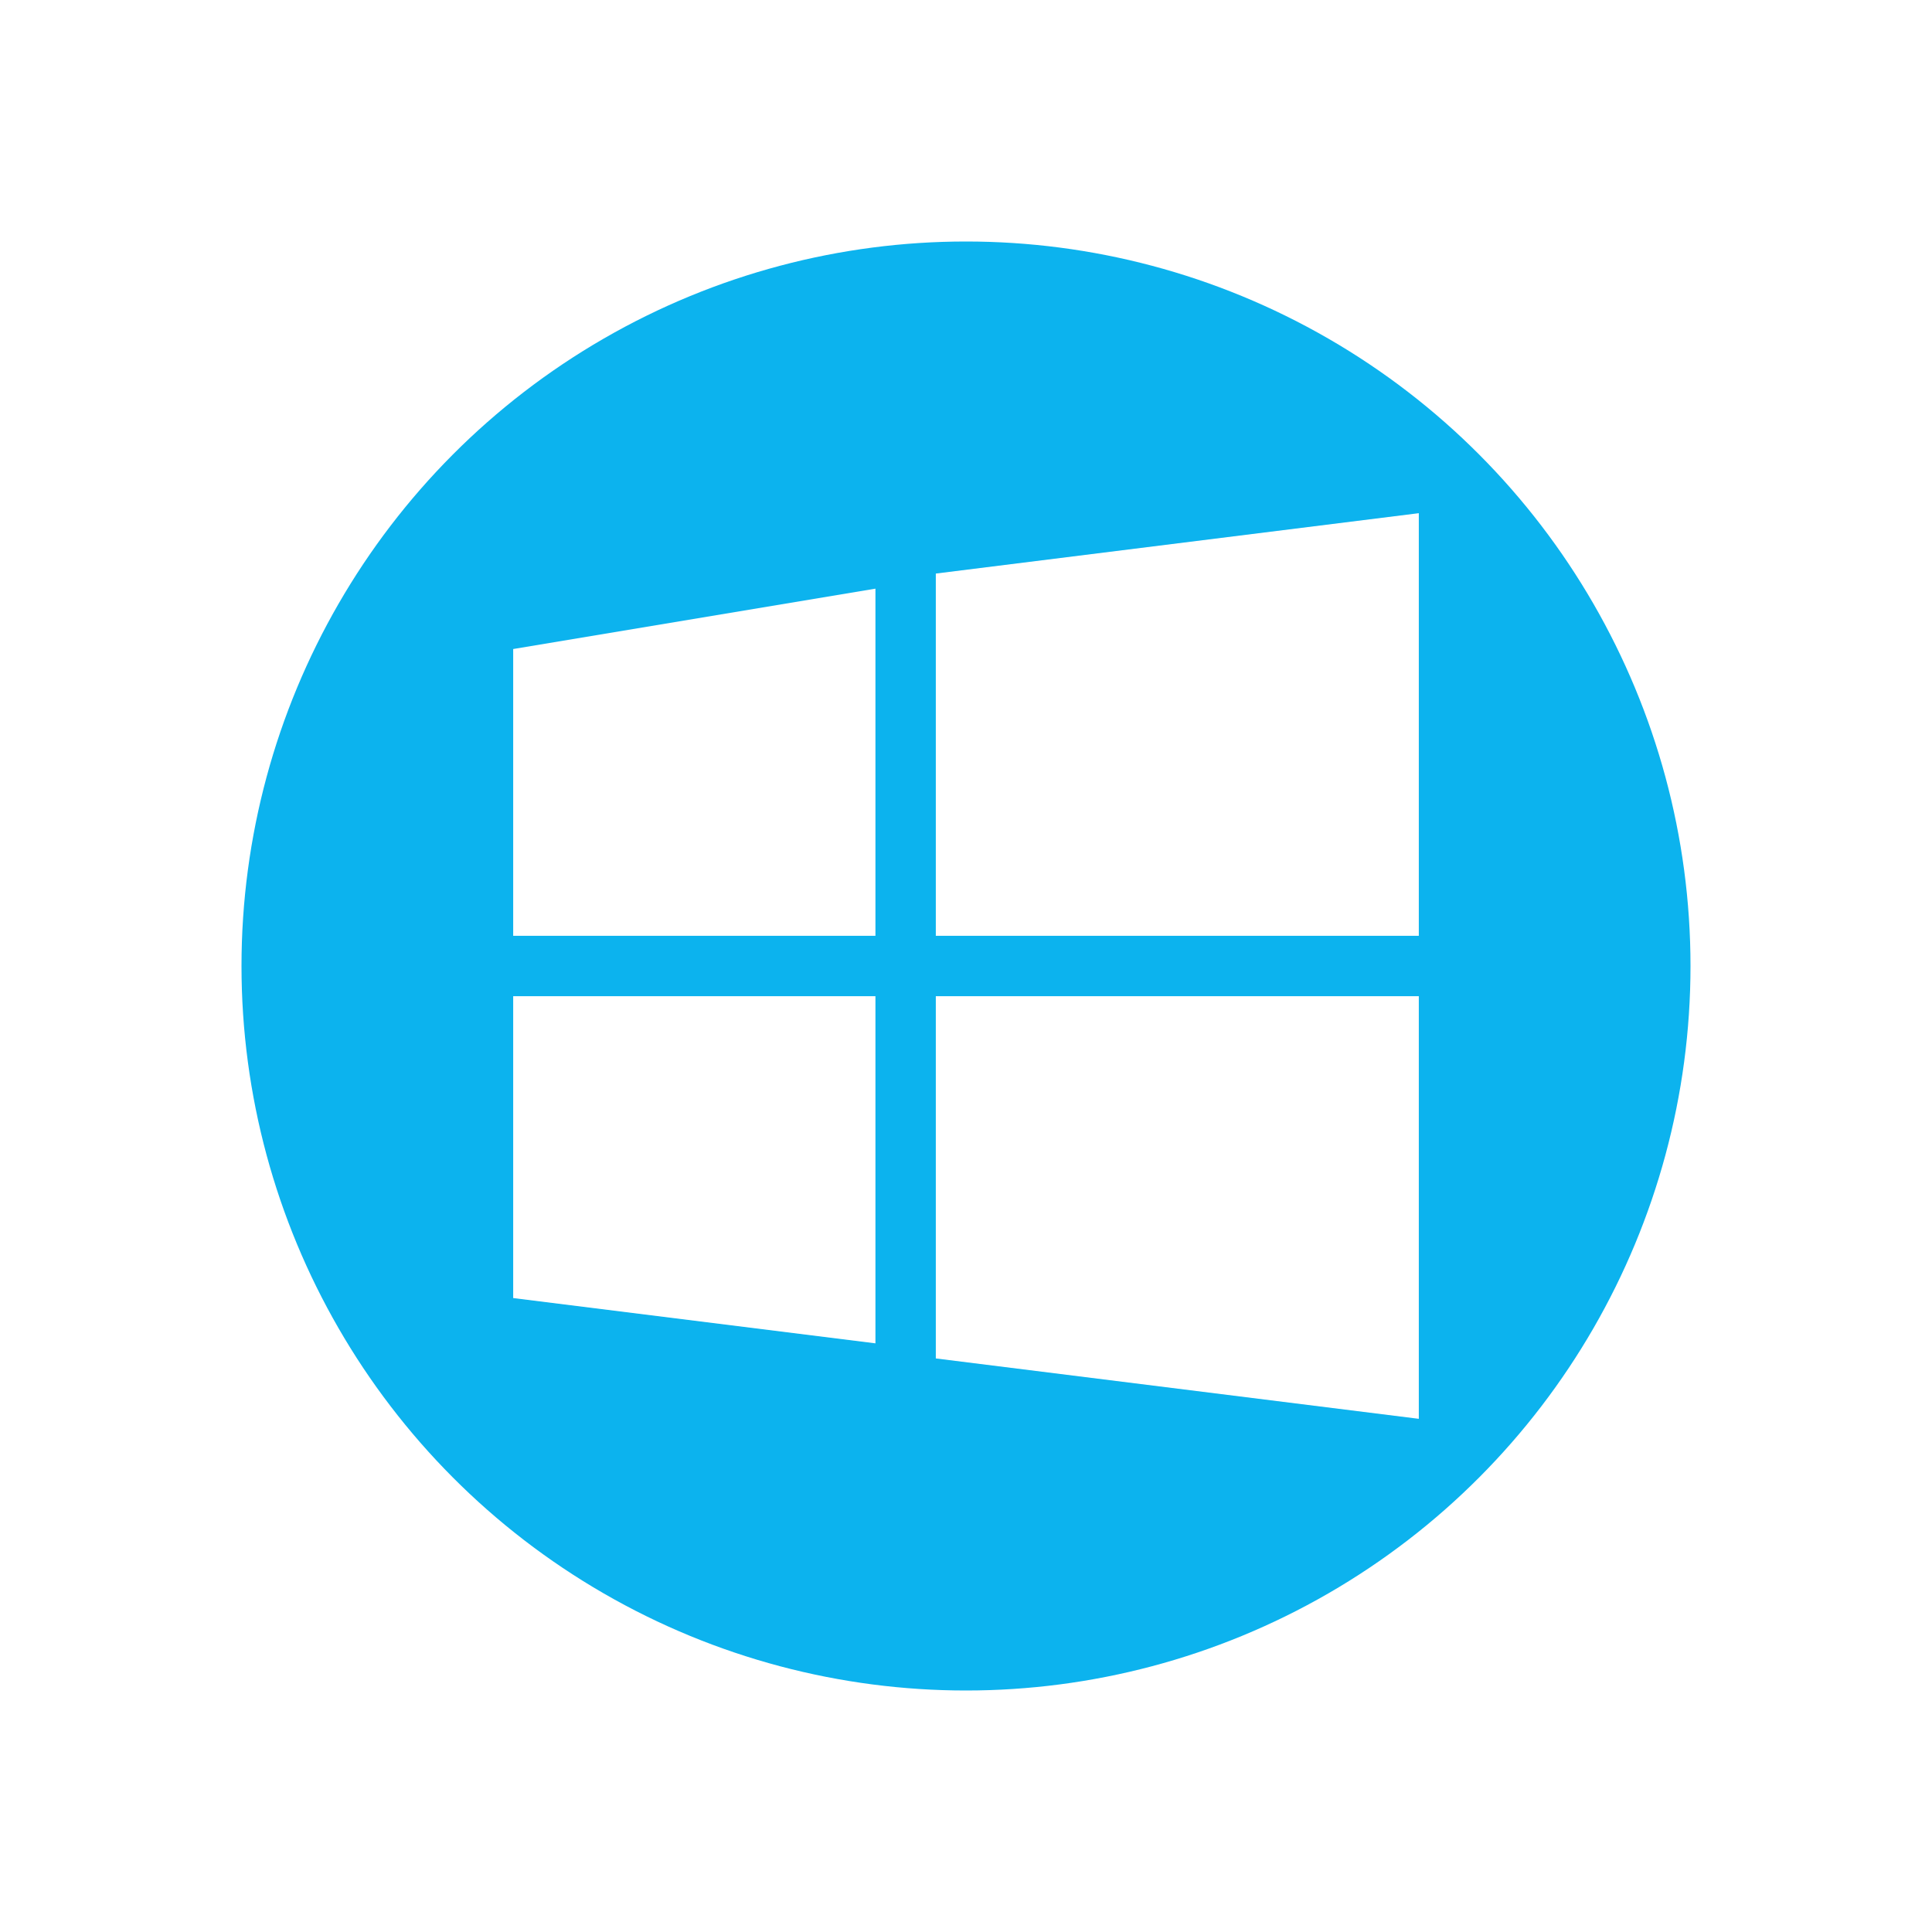 <svg height="64" viewBox="0 0 64 64" width="64" xmlns="http://www.w3.org/2000/svg" xmlns:xlink="http://www.w3.org/1999/xlink"><path fill="url(#Circle_Shadow_1_)" opacity=".2" d="M64.029 64V30.059L49 15.029 15.059 48.971 30.088 64z"/><circle cx="32" cy="32" fill="#0CB3EE" r="24"/><defs><circle cx="32.029" cy="32" id="a" r="24"/></defs><clipPath id="b"><use overflow="visible" xlink:href="#a"/></clipPath><path clip-path="url(#b)" fill="url(#SVGID_3_)" opacity=".2" d="M79 63V49l-.105.014v-.119l-.108.012v-.12l-.105.014v-.119l-.108.011v-.118l-.105.013v-.119l-.108.013v-.121l-.105.015v-.12l-.108.014v-.122l-.105.015v-.12l-.105.014v-.119l-.107.011v-.119l-.106.014v-.119l-.107.013v-.12l-.106.014v-.12l-.108.013v-.121l-.105.015v-.12l-.108.014v-.122l-.105.015v-.12l-.106.014v-.12l-.106.014v-.12l-.106.015v-.121l-.107.013v-.12l-.106.014v-.12l-.107.013v-.12l-.106.014v-.12l-.106.013v-.119l-.106.014v-.12l-.107.015v-.122l-.106.014v-.12l-.106.015v-.121l-.107.013v-.12l-.106.014V45.6l-.107.011v-.12l-.104.013v-.118l-.108.012v-.119l-.106.014v-.12l-.107.015v-.122l-.106.014v-.12l-.106.015v-.121l-.106.013v-.12l-.107.014v-.12l-.106.013v-.119l-.105.014v-.119l-.108.011v-.119l-.106.014v-.12l-.107.013v-.12l-.105.014v-.119l-.108.014v-.122l-.105.014v-.119l-.105.014v-.119l-.108.012v-.12l-.105.014v-.119l-.108.011v-.119l-.106.014v-.119l-.107.013v-.121l-.105.014v-.119l-.108.014v-.122l-.105.015v-.12l-.105.014v-.119l-.108.012v-.12l-.105.014v-.119l-.108.011v-.118l-.105.013v-.119l-.108.013v-.121l-.105.014v-.119l-.108.014v-.122l-.105.015v-.12l-.106.014v-.12l-.106.012v-.118l-.106.015v-.121l-.107.011v-.118l-.106.014v-.12l-.108.013v-.12l-.105.014v-.12l-.108.013v-.121l-.105.015v-.12l-.107.014v-.12l-.105.014v-.121l-.106.014v-.119l-.107.013v-.12l-.106.014v-.12l-.106.013v-.12l-.107.014v-.12l-.106.013v-.119l-.107.014v-.121l-.106.014v-.12l-.106.014v-.12l-.106.015v-.121l-.107.013v-.12l-.106.014v-.12l-.106.013v-.119l-.105.014v-.119l-.108.011v-.119l-.106.014v-.12l-.107.014V38.9l-.106.014v-.12l-.106.015v-.121l-.107.013v-.119l-.106.014v-.119l-.106.011v-.119l-.105.014v-.119l-.108.011v-.119l-.106.014v-.12l-.107.013v-.12l-.105.014v-.12l-.108.015v-.122l-.105.014v-.119l-.105.014v-.121l-.108.013v-.119l-.105.014v-.119l-.108.011v-.119l-.106.014v-.12l-.107.012v-.119l-.105.014v-.119l-.108.014v-.122l-.105.014v-.119l-.105.014v-.119l-.108.012v-.12l-.105.014v-.119l-.108.011v-.119l-.105.014v-.119l-.108.013v-.121l-.105.014v-.119l-.108.014v-.122l-.105.015v-.12l-.106.014v-.12l-.107.014v-.121l-.105.014v-.119l-.108.013v-.12l-.105.013v-.119l-.107.013v-.12l-.106.014v-.12l-.108.013v-.121l-.105.015v-.12l-.108.014v-.122l-.104.014v-.118l-.106.015v-.121l-.107.013v-.12l-.106.014v-.12l-.107.013v-.12l-.106.014v-.12l-.108.013v-.121l-.105.015v-.12l-.106.014v-.12l-.106.014v-.12l-.106.015v-.121l-.107.013v-.12l-.106.014v-.12l-.106.013v-.12l-.107.014v-.12l-.106.013v-.121l-.106.015v-.119l-.107.013v-.12l-.106.014v-.12l-.107.015v-.122l-.105.014v-.12l-.107.014v-.119l-.106.013v-.12l-.105.013v-.119l-.108.013v-.12l-.106.013v-.119l-.107.013v-.12l-.106.014v-.12l-.107.013v-.12l-.105.014v-.119l-.107.014v-.121l-.106.013v-.119l-.105.013v-.119l-.108.013v-.12l-.106.013v-.119l-.107.013v-.12l-.105.013v-.118l-.108.013v-.12l-.105.014v-.12l-.107.014v-.121l-.106.013v-.119l-.105.013v-.119l-.108.013v-.119l-.105.013v-.12l-.108.013v-.119l-.105.013v-.119l-.108.013v-.12l-.105.014v-.12l-.107.013v-.12l-.105.014v-.119l-.106.014v-.121l-.108.013v-.119l-.105.013v-.12l-.107.013v-.119l-.106.013v-.119l-.108.013v-.12l-.105.014v-.12l-.106.013v-.119l-.106.014v-.121l-.106.014v-.12l-.107.013v-.119l-.106.013v-.119l-.107.013v-.12l-.106.013v-.119l-.106.013v-.119l-.107.013v-.12l-.106.014v-.12l-.107.014v-.121l-.105.013v-.118l-.107.013v-.12l-.106.013V27.1l-.107.013v-.12l-.106.013v-.119l-.106.013v-.119l-.107.014v-.121l-.106.014v-.12l-.106.014v-.12l-.107.013v-.119l-.106.013v-.12l-.106.013v-.119l-.106.013v-.12l-.105.013v-.118l-.108.013v-.12l-.107.013v-.119l-.106.013v-.12l-.106.014v-.12l-.107.014v-.12l-.106.013v-.12l-.106.013v-.118l-.106.013v-.12l-.105.013v-.119l-.108.013v-.12l-.105.013v-.119l-.108.013v-.12l-.106.013v-.119l-.107.014v-.12l-.105.013v-.12l-.107.014v-.12l-.106.014v-.12l-.105.013v-.119l-.108.013v-.12l-.105.013v-.119l-.107.013v-.119l-.106.013v-.119l-.108.013v-.12l-.105.013v-.119l-.108.013v-.12l-.105.014v-.12l-.105.013v-.119l-.108.013v-.12l-.105.013v-.119l-.108.013v-.119l-.105.013v-.119l-.108.013v-.12l-.105.014v-.12l-.108.014v-.121l-.105.014v-.12l-.105.014v-.12l-.107.013v-.119l-.106.013v-.12l-.107.013v-.119l-.106.013v-.119l-.106.013v-.119l-.107.013v-.12l-.108.013v-.119l-.105.013v-.12l-.106.014v-.12l-.106.014v-.12l-.106.013v-.119l-.107.013v-.119l-.106.013v-.12l-.106.013v-.119l-.107.013v-.12l-.106.013v-.119l-.106.013v-.119l-.107.013v-.12l-.106.014v-.12l-.104.013v-.119l-.109.013v-.119l-.104.013v-.12l-.108.013v-.119l-.107.013v-.12l-.106.013v-.119l-.106.013v-.119l-.107.013v-.12l-.105.014v-.12l-.107.014v-.12l-.106.013v-.119l-.105.013v-.12l-.109.013v-.119l-.104.013v-.119l-.108.013v-.119l-.106.013v-.12l-.107.013v-.119l-.105.014v-.121l-.107.014v-.12l-.106.014v-.12l-.105.013v-.119l-.108.013v-.12l-.105.013v-.119l-.108.013v-.12l-.105.013v-.118l-.108.013v-.12l-.105.013v-.119l-.108.013v-.12L47 17.12V17l-16 2v2.524l-.086.014v-.124l-.107.018v-.124l-.106.017v-.124l-.106.017v-.123l-.107.017v-.124l-.106.018v-.124l-.106.017v-.123l-.107.018v-.125l-.106.018v-.124l-.106.018v-.124l-.106.017v-.123l-.106.017v-.124l-.107.018v-.124l-.107.018v-.125l-.106.018v-.123l-.106.017v-.124l-.106.017v-.123l-.107.017v-.124l-.106.018V19.5l-12 2V31h.106v.106h.107v.106h.106v.107h.107v.107h.105v.105h.107v.107h.106v.106h.107v.107h.106v.106h.106v.106h.106v.106h.107v.107h.106v.106h.107v.106h.106v.108h.106v.104h.106v.109h.107v.105h.106V33H17v10l.106.014v.091l.107.015v.093l.106.014v.091l.107.015v.093l.105.013v.092l.107.014v.094l.106.011v.094l.107.014v.092l.106.013v.094l.106.014v.092l.106.014v.093l.107.014v.091l.106.014v.093l.107.014v.092l.106.014v.094l.106.011v.094l.106.014v.092l.107.013v.094l.106.014v.093l.106.013v.093l.106.014v.091l.107.014v.093l.106.015v.091l.106.014v.092l.107.013v.094l.106.014v.092l.107.013v.093l.106.014v.095l.106.012v.092l.106.015v.091l.107.014v.093l.106.015v.091l.106.014v.092l.107.013v.093l.106.014v.095l.107.011v.093l.106.014v.093l.106.013v.093l.106.015v.091l.106.014v.092l.107.014v.091l.106.015v.093l.107.014v.091l.106.015v.093l.106.013v.093l.106.014v.093l.107.013v.093l.106.013v.094l.106.012v.093l.106.014v.091l.107.015v.093l.106.014v.091l.107.015v.093l.106.013v.093l.106.014v.093l.106.013v.092l.107.014v.094l.106.012v.093l.106.014v.091l.107.015v.093l.106.014v.091l.107.015v.093l.106.013v.092l.106.014v.094l.106.011v.094l.107.014v.094l.106.011v.094l.106.014v.092l.106.014v.092l.107.015v.091l.106.014v.094l.106.014v.091l.107.014v.093l.106.012v.094l.107.014v.094l.106.011v.094l.107.014v.092l.105.013v.094l.107.014v.091l.106.014v.094l.106.014v.091l.107.014v.093l.106.012v.094l.107.014v.094l.105.011v.093l.107.014v.093l.106.013v.094l.107.014v.091l.106.014v.093l.106.015v.091l.106.014v.093l.107.013v.093l.106.014v.092l.106.013v.093l.107.014v.093l.106.013v.094l.107.014v.092l.105.013v.092l.107.014v.093l.106.014v.093l.107.014v.09l.106.015v.093l.106.013v.093l.107.014v.093l.106.013v.093l.106.013v.094l.106.012v.094l.107.015v.091l.106.014v.092l.106.014v.091l.107.015v.093l.106.013v.093l.106.014v.093l.107.013v.092l.106.014v.094l.107.012v.094l.105.013v.092l.107.014v.093l.106.014v.091l.107.015v.093l.106.013v.092l.106.014v.094l.107.011v.094l.106.014v.094l.106.011v.094l.106.014v.092l.107.013v.094l.106.014v.091l.107.015v.093l.105.014v.091l.107.014v.093l.106.012v.094l.107.014v.094l.106.011v.094l.106.014v.092l.107.013v.094l.105.014v.091l.107.014v.093l.106.015v.091l.107.014v.093l.106.012v.094l.107.014v.092l.106.013v.094l.107.014v.092l.105.013v.094l.106.014v.091l.107.014v.093l.106.015v.091l.107.014v.093l.104.013v.093l.108.014v.092l.106.013v.094l.107.014v.092l.106.013v.093l.107.014v.093l.106.013v.093l.106.015v.091l.106.014v.092l.105.014v.091l.108.015v.093l.106.013v.093l.107.014v.093l.106.013v.093l.107.014v.093l.106.013v.092l.104.014v.091l.108.015v.093l.105.014v.091l.108.015v.093l.106.013v.093l.107.014v.093l.106.013v.092l.107.014v.094l.105.011v.094l.107.014v.092l.106.013v.094l.105.014v.091l.108.015v.093l.105.014v.091l.108.014v.094l.105.013v.092l.108.014v.094l.105.011v.094l.108.014v.094l.105.012v.093l.105.014v.091l.108.015v.093l.105.014v.091l.107.014v.093l.106.012v.094l.108.014v.094l.105.011v.094l.106.014v.094l.107.012v.093l.105.014v.091l.107.014v.093l.106.015v.091l.107.014v.093l.106.013v.093l.108.014v.094l.105.011v.094l.108.014v.092l.105.013v.094l.106.014v.092l.106.013v.093l.106.015v.091l.107.014v.093l.106.014v.092l.108.014v.094l.105.011v.094l.106.014v.092l.106.013v.093l.107.014v.093l.106.013v.093l.106.015v.091l.106.014v.093l.107.015v.091l.106.014v.092l.106.013v.093l.107.014v.093l.106.013v.093l.107.014v.093l.105.013v.093l.107.015v.091l.106.014v.092l.105.014v.091l.108.015v.093l.105.013v.093l.108.014v.093l.106.013v.093l.107.013v.094l.106.013v.092l.106.014v.093l.106.014v.092l.105.014v.091l.108.015v.093l.105.014v.091l.108.015v.092l.106.012v.095l.107.013v.094l.105.013v.092l.108.014v.094l.105.012v.093l.105.014v.091l.108.015v.093l.105.014v.091l.108.015v.092l.105.012v.094l.108.014v.094l.105.011v.094l.108.014v.094l.105.012v.093l.105.014v.091l.108.015v.092l.105.013v.093l.107.014v.093l.106.013v.093l.108.014v.094l.105.011v.094l.106.014v.092l.106.013v.093l.107.014v.093l.106.013v.093l.106.015v.091l.107.014v.093l.106.015v.091l.108.014v.092l.104.013v.093l.109.014v.095l.104.011v.093l.107.014v.093l.106.013v.093l.106.015v.091l.107.014v.092l.106.014v.093l.106.014v.092l.106.013v.093l.107.014v.093l.106.013v.093l.107.014v.093l.106.013v.093l.106.015v.091l.106.014v.092l.105.014v.091l.108.015v.093l.105.014v.091l.108.015v.093l.106.013v.093l.107.014v.093l.105.013v.092l.108.014v.094l.105.012v.093l.105.014v.091l.108.015v.093l.105.014v.091l.108.015v.093l.106.013v.092l.107.014v.094l.105.011v.094l.108.014v.094l.105.012V75l12 1.5v-1.518l.087.012v.092l.104.014v.091l.108.015v.093l.105.014v.091l.108.015v.093l.106.013v.093l.107.014v.093l.105.013v.092l.108.014v.094l.105.012v.093l.105.014v.091l.108.015v.093l.105.014v.091l.107.014v.094l.107.013v.093l.107.013v.094l.105.013v.092l.108.014v.094l.105.013V77l16 2V65h-.105v-.105h-.108v-.108h-.105v-.105h-.108v-.108h-.105v-.105h-.108v-.108h-.105v-.105h-.108v-.108h-.105v-.105h-.105v-.105h-.107v-.107h-.106v-.106h-.107v-.107h-.106v-.106h-.108v-.108h-.105v-.105h-.108v-.108h-.105v-.104h-.106V63z"/><path d="M17 43l12 1.5V33H17v10zm0-12h12V19.5l-12 2V31zm14 14l16 2V33H31v12zm0-26v12h16V17l-16 2z" fill="#FFF"/></svg>